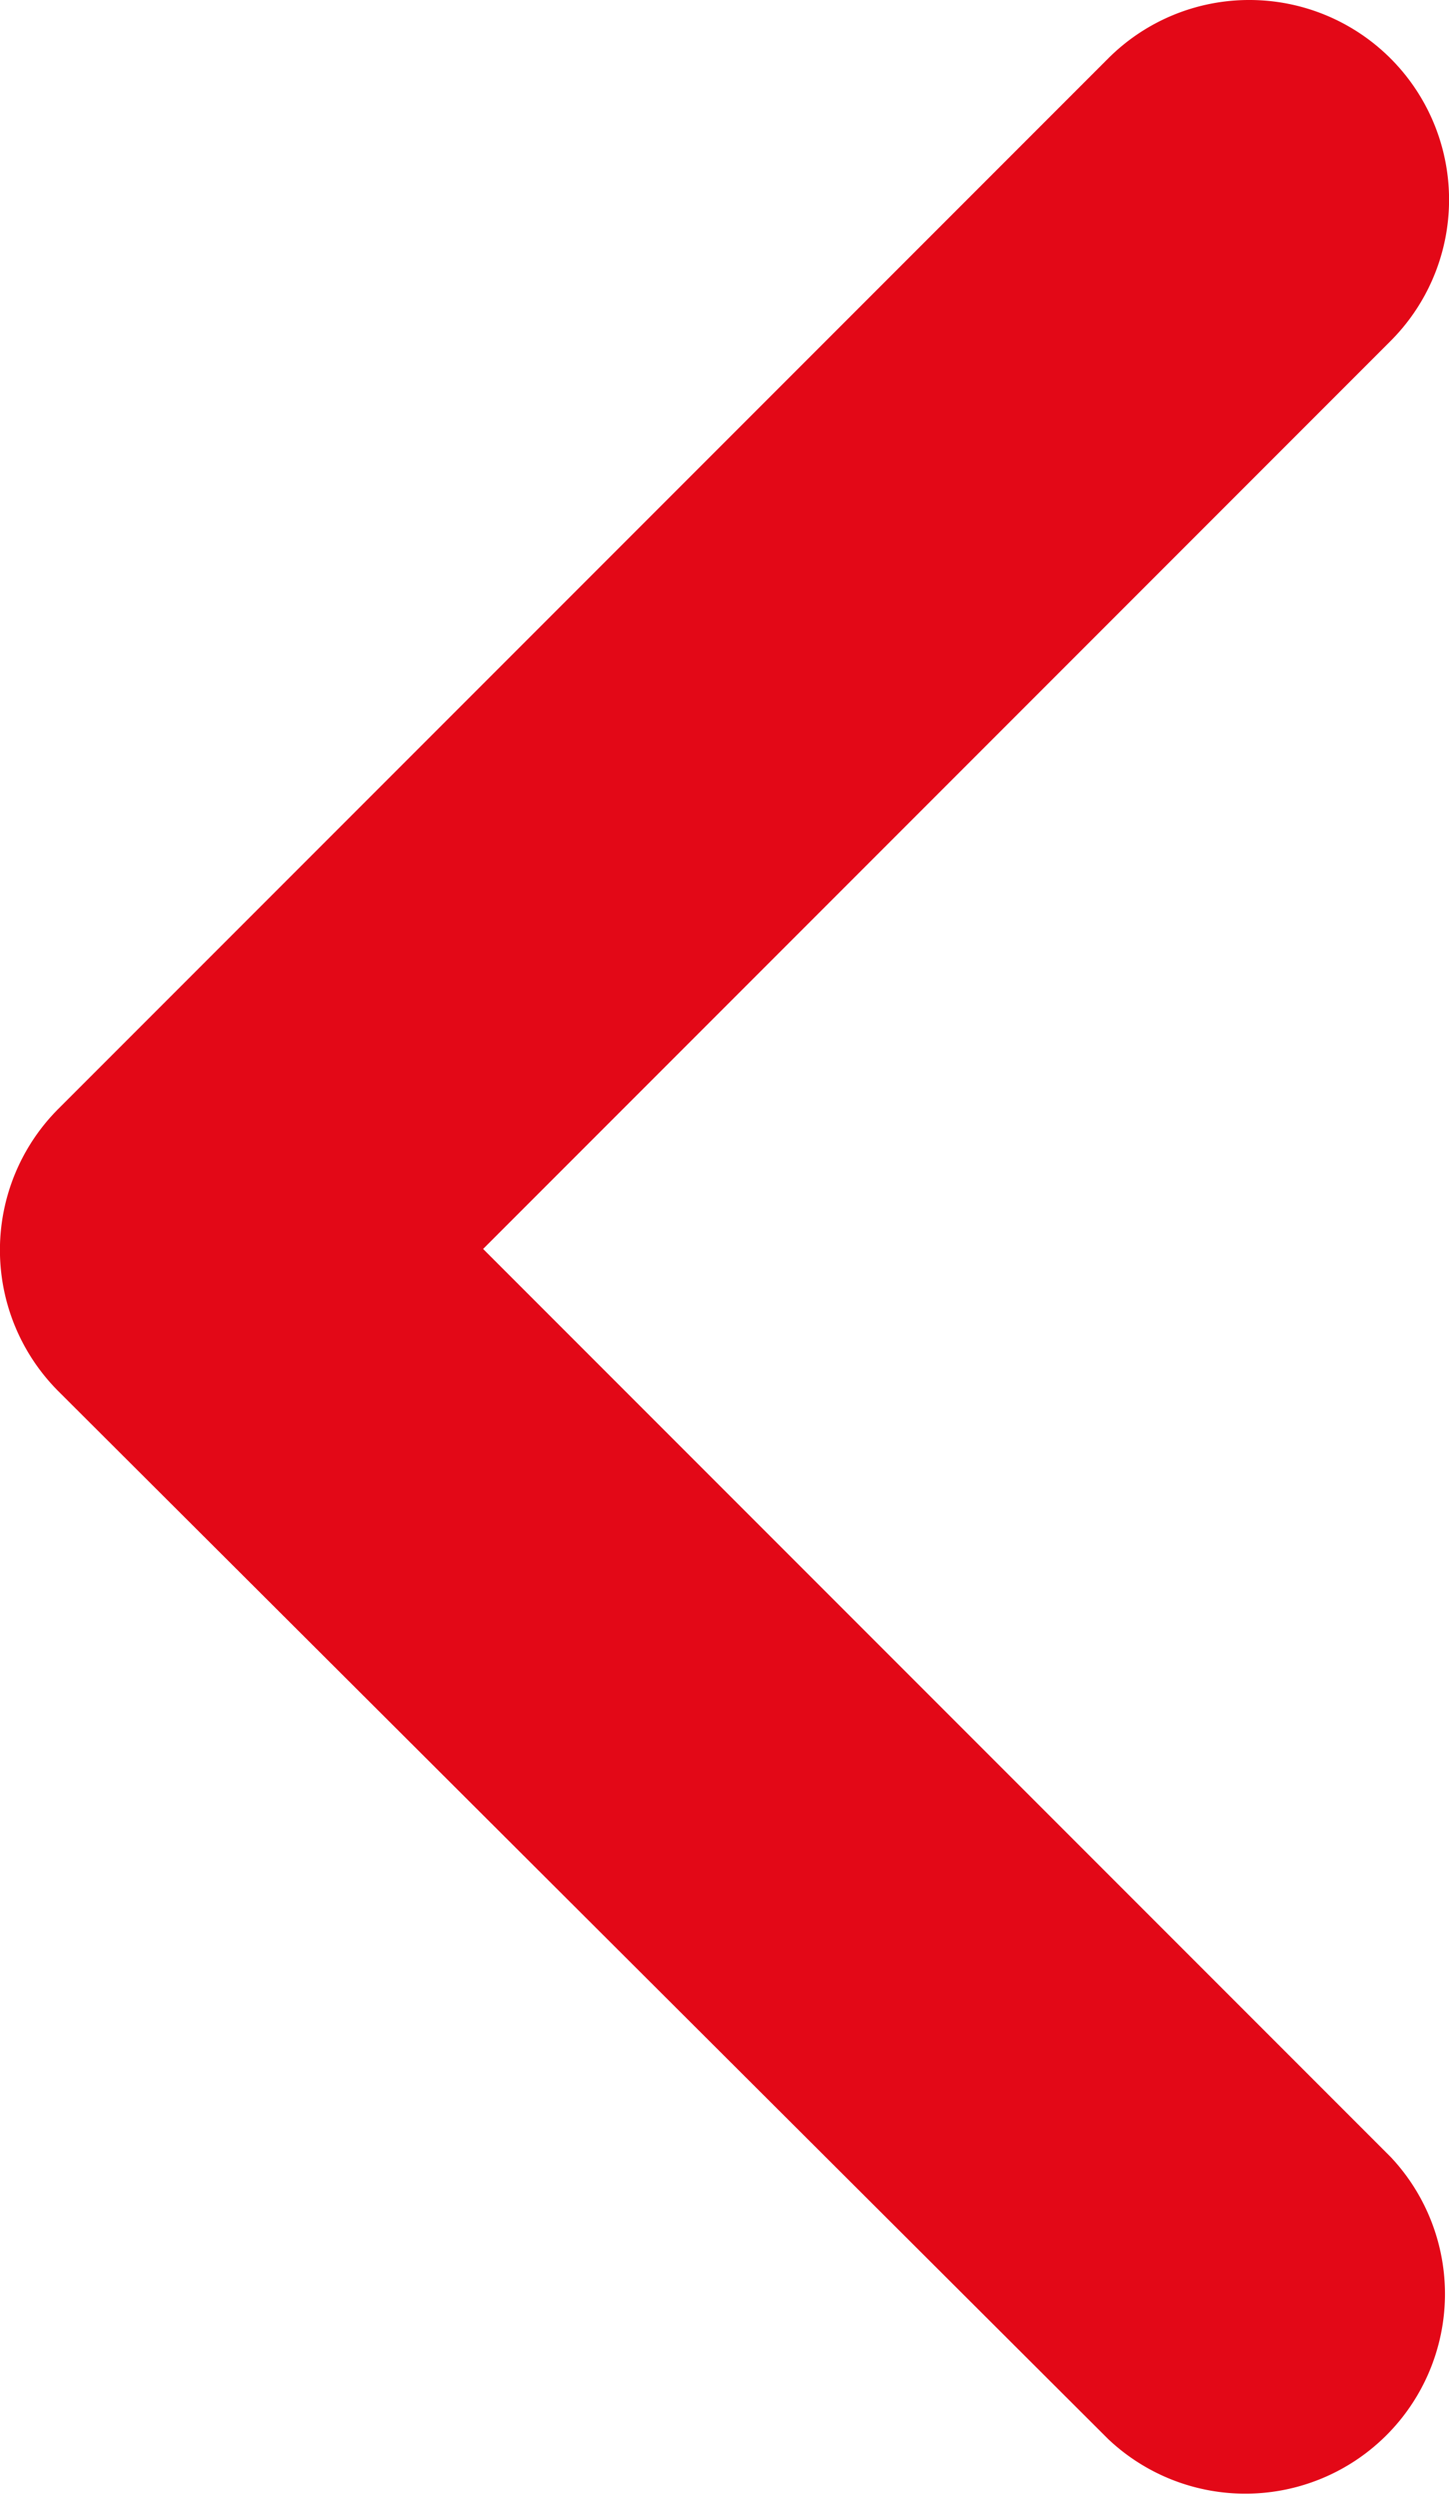 <svg xmlns="http://www.w3.org/2000/svg" viewBox="0 0 39.92 68.84"><defs><style>.cls-1{fill:#e30817;}</style></defs><g id="Layer_2" data-name="Layer 2"><g id="LEAVERS_arrow" data-name="LEAVERS arrow"><path class="cls-1" d="M34.42,0a5.5,5.5,0,0,1,3.89,9.39l-25,25,25,25a5.5,5.5,0,0,1-7.78,7.77L1.61,38.31a5.5,5.5,0,0,1,0-7.78L30.53,1.61A5.49,5.49,0,0,1,34.42,0Z"/></g></g></svg>